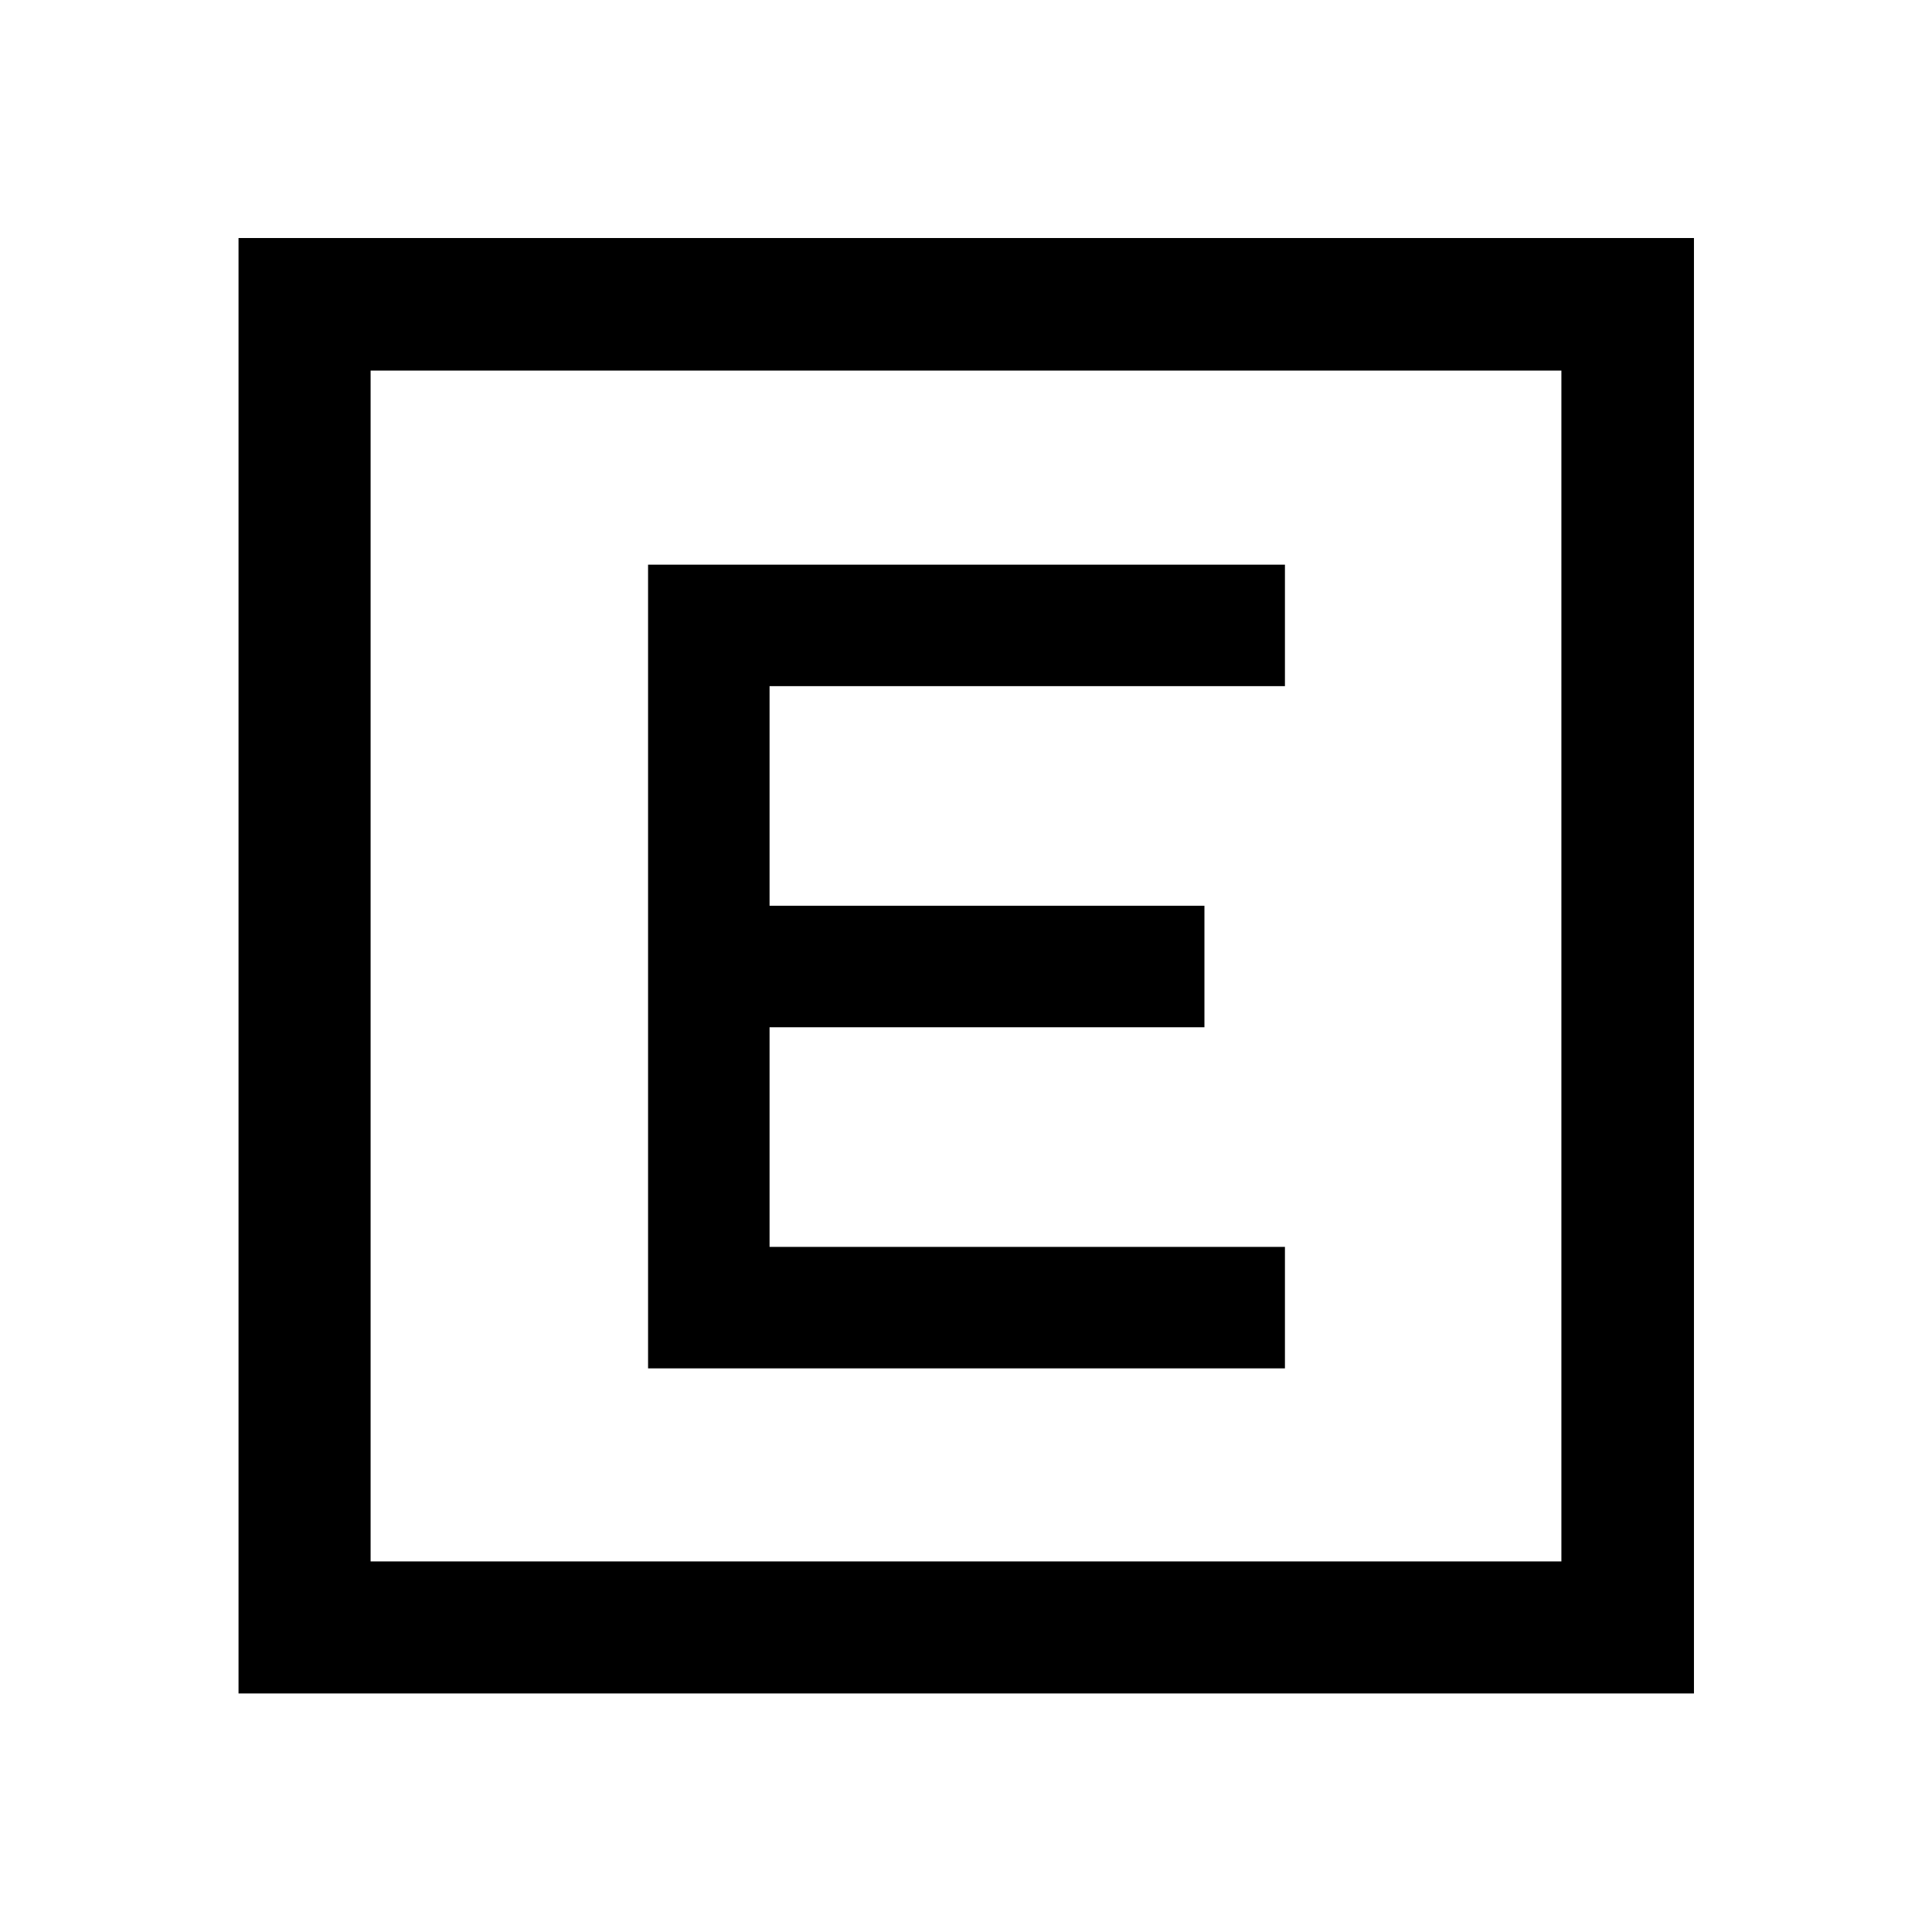 <svg xmlns="http://www.w3.org/2000/svg" height="48" viewBox="0 96 960 960" width="48"><path d="M322.022 775.935h316.456v-60.37H382.391v-109.13h216.087v-60.37H382.391v-109.13h256.087v-60.37H322.022v399.37Zm-203.5 161.543V214.282h723.196v723.196H118.522Zm65.63-65.63h591.696V280.152H184.152v591.696Zm0-591.696v591.696-591.696Z"/></svg>